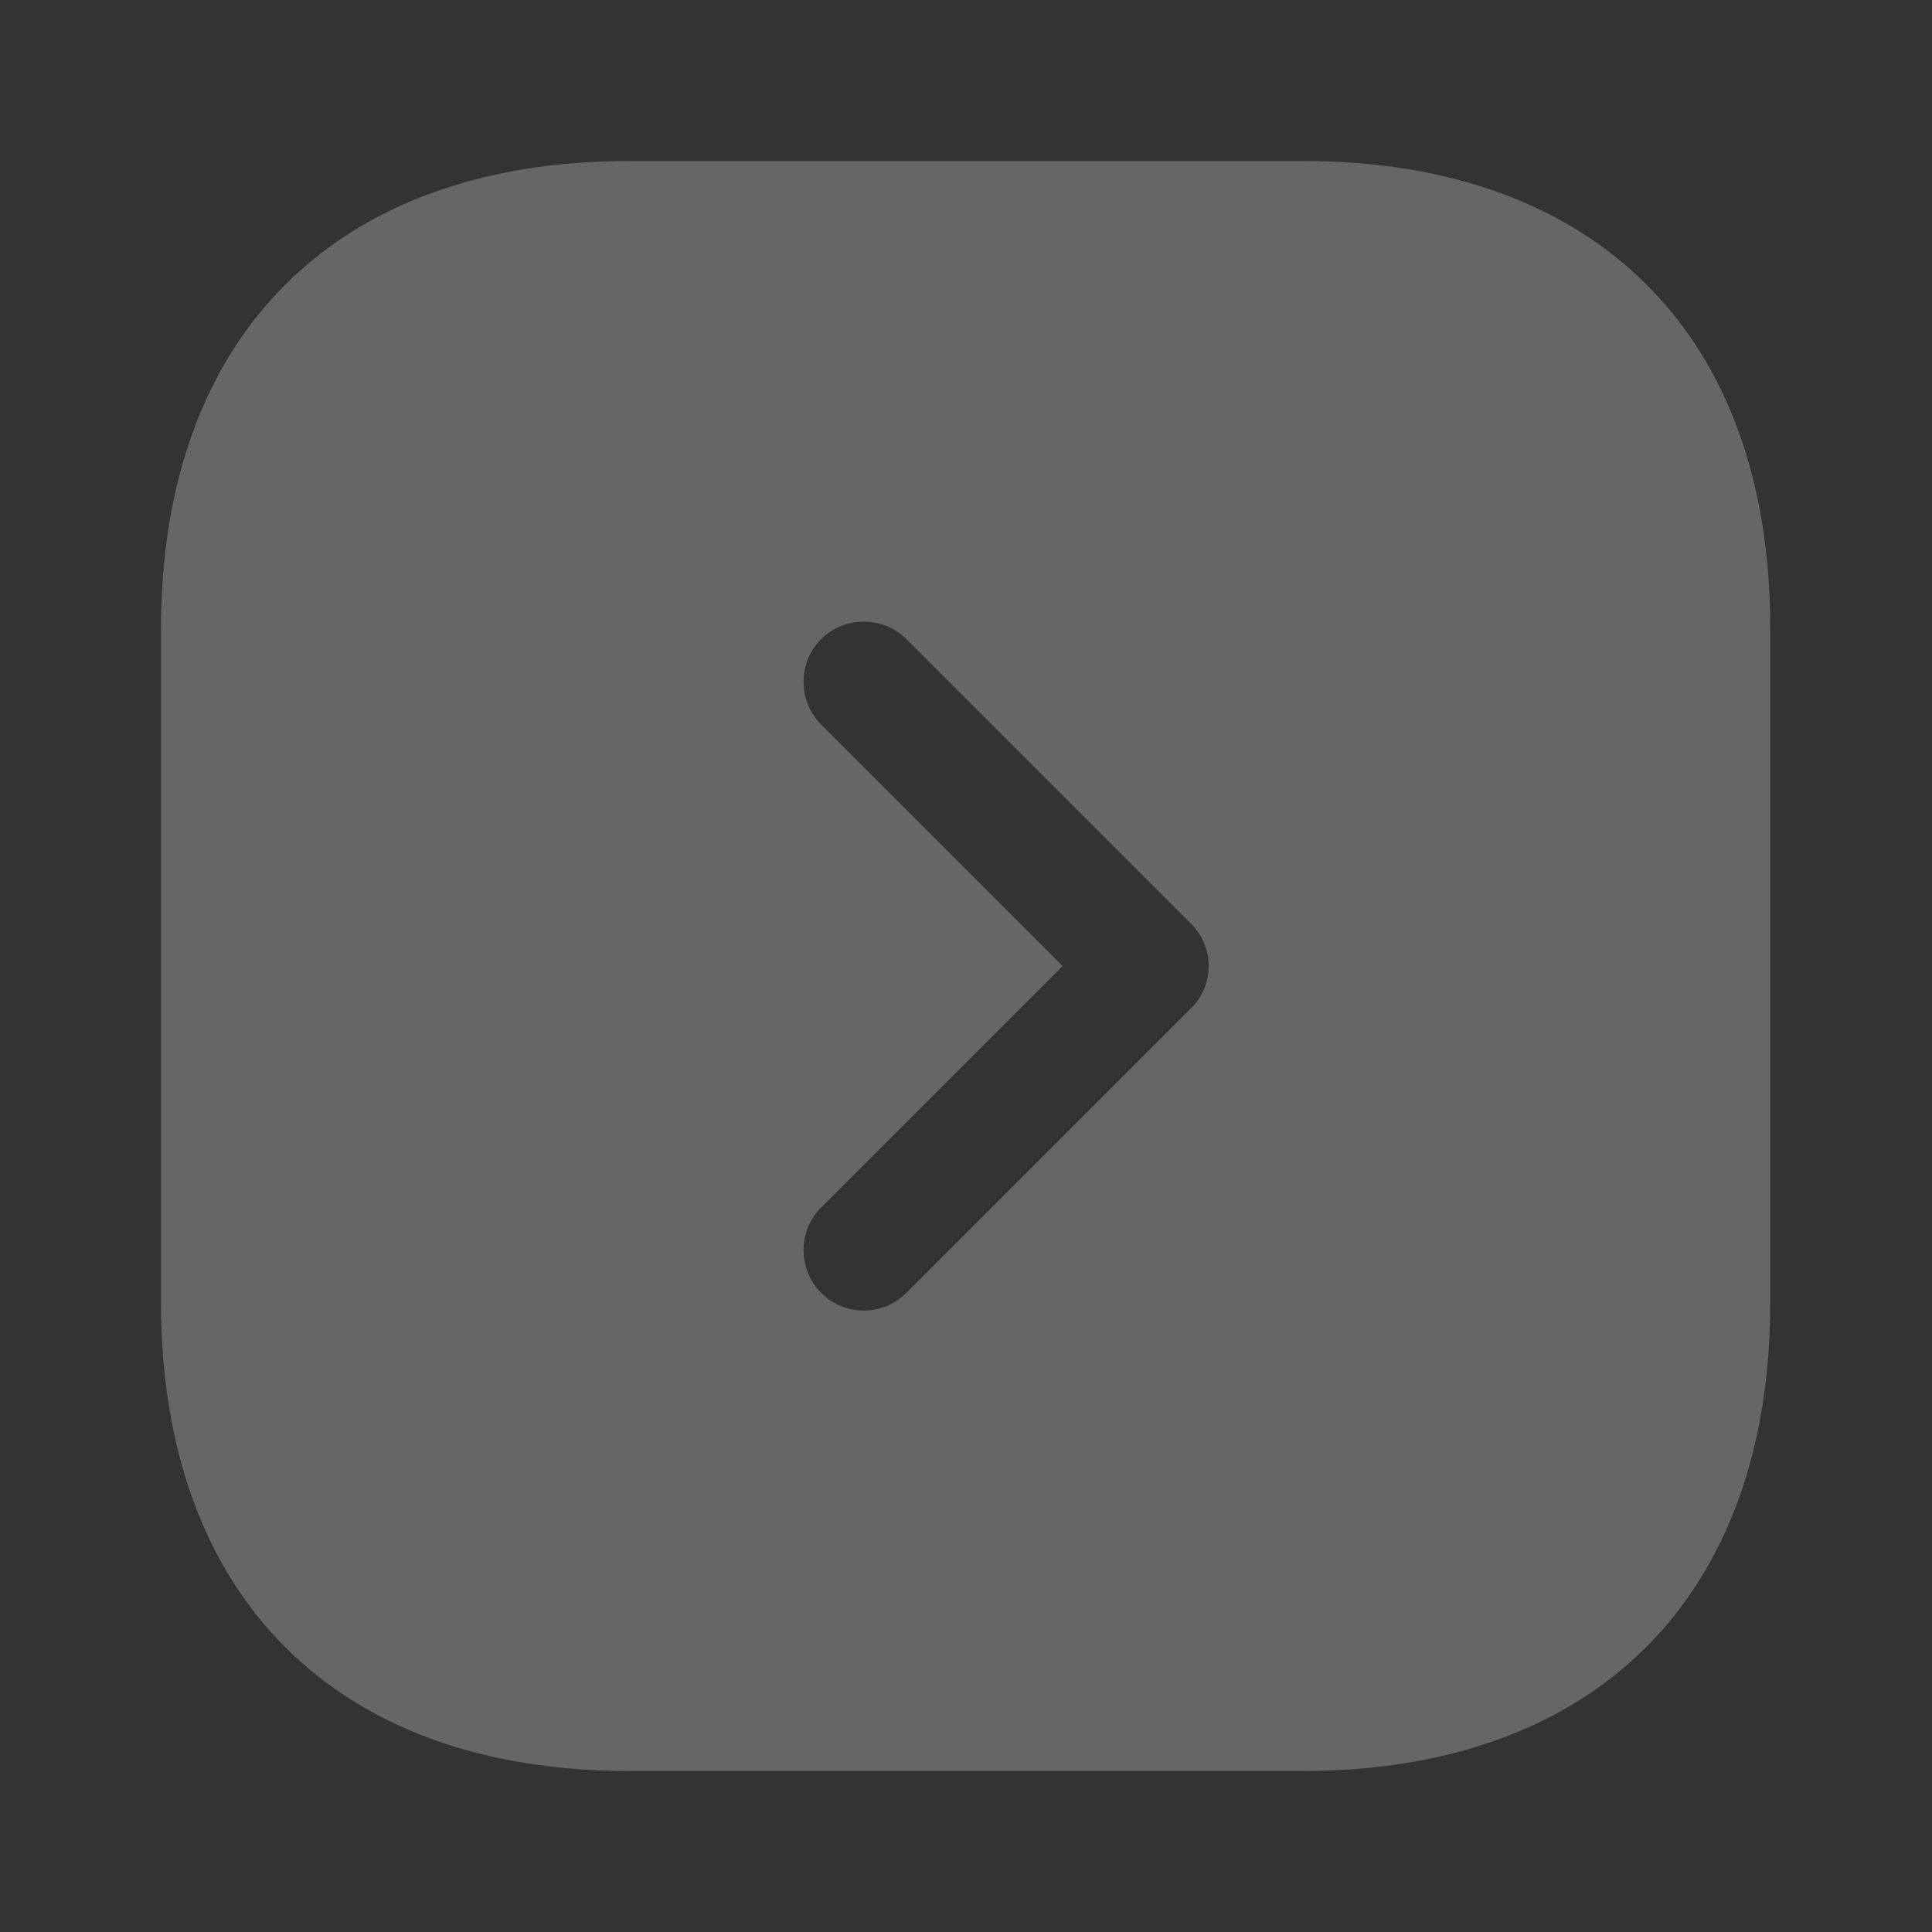 <svg width="36" height="36" viewBox="0 0 36 36" fill="none" xmlns="http://www.w3.org/2000/svg">
<rect x="0" y="0" width="36" height="36" fill="#333333" stroke="none"/>
<g opacity="0.25">
<path d="M24.285 3H11.715C6.255 3 3 6.255 3 11.715V24.27C3 29.745 6.255 33 11.715 33H24.27C29.73 33 32.985 29.745 32.985 24.285V11.715C33 6.255 29.745 3 24.285 3ZM22.185 18.795L16.89 24.09C16.665 24.315 16.38 24.42 16.095 24.42C15.81 24.42 15.525 24.315 15.3 24.09C14.865 23.655 14.865 22.935 15.3 22.5L19.8 18L15.3 13.5C14.865 13.065 14.865 12.345 15.3 11.91C15.735 11.475 16.455 11.475 16.89 11.91L22.185 17.205C22.635 17.64 22.635 18.36 22.185 18.795Z" fill="white"/>
</g>
</svg>
